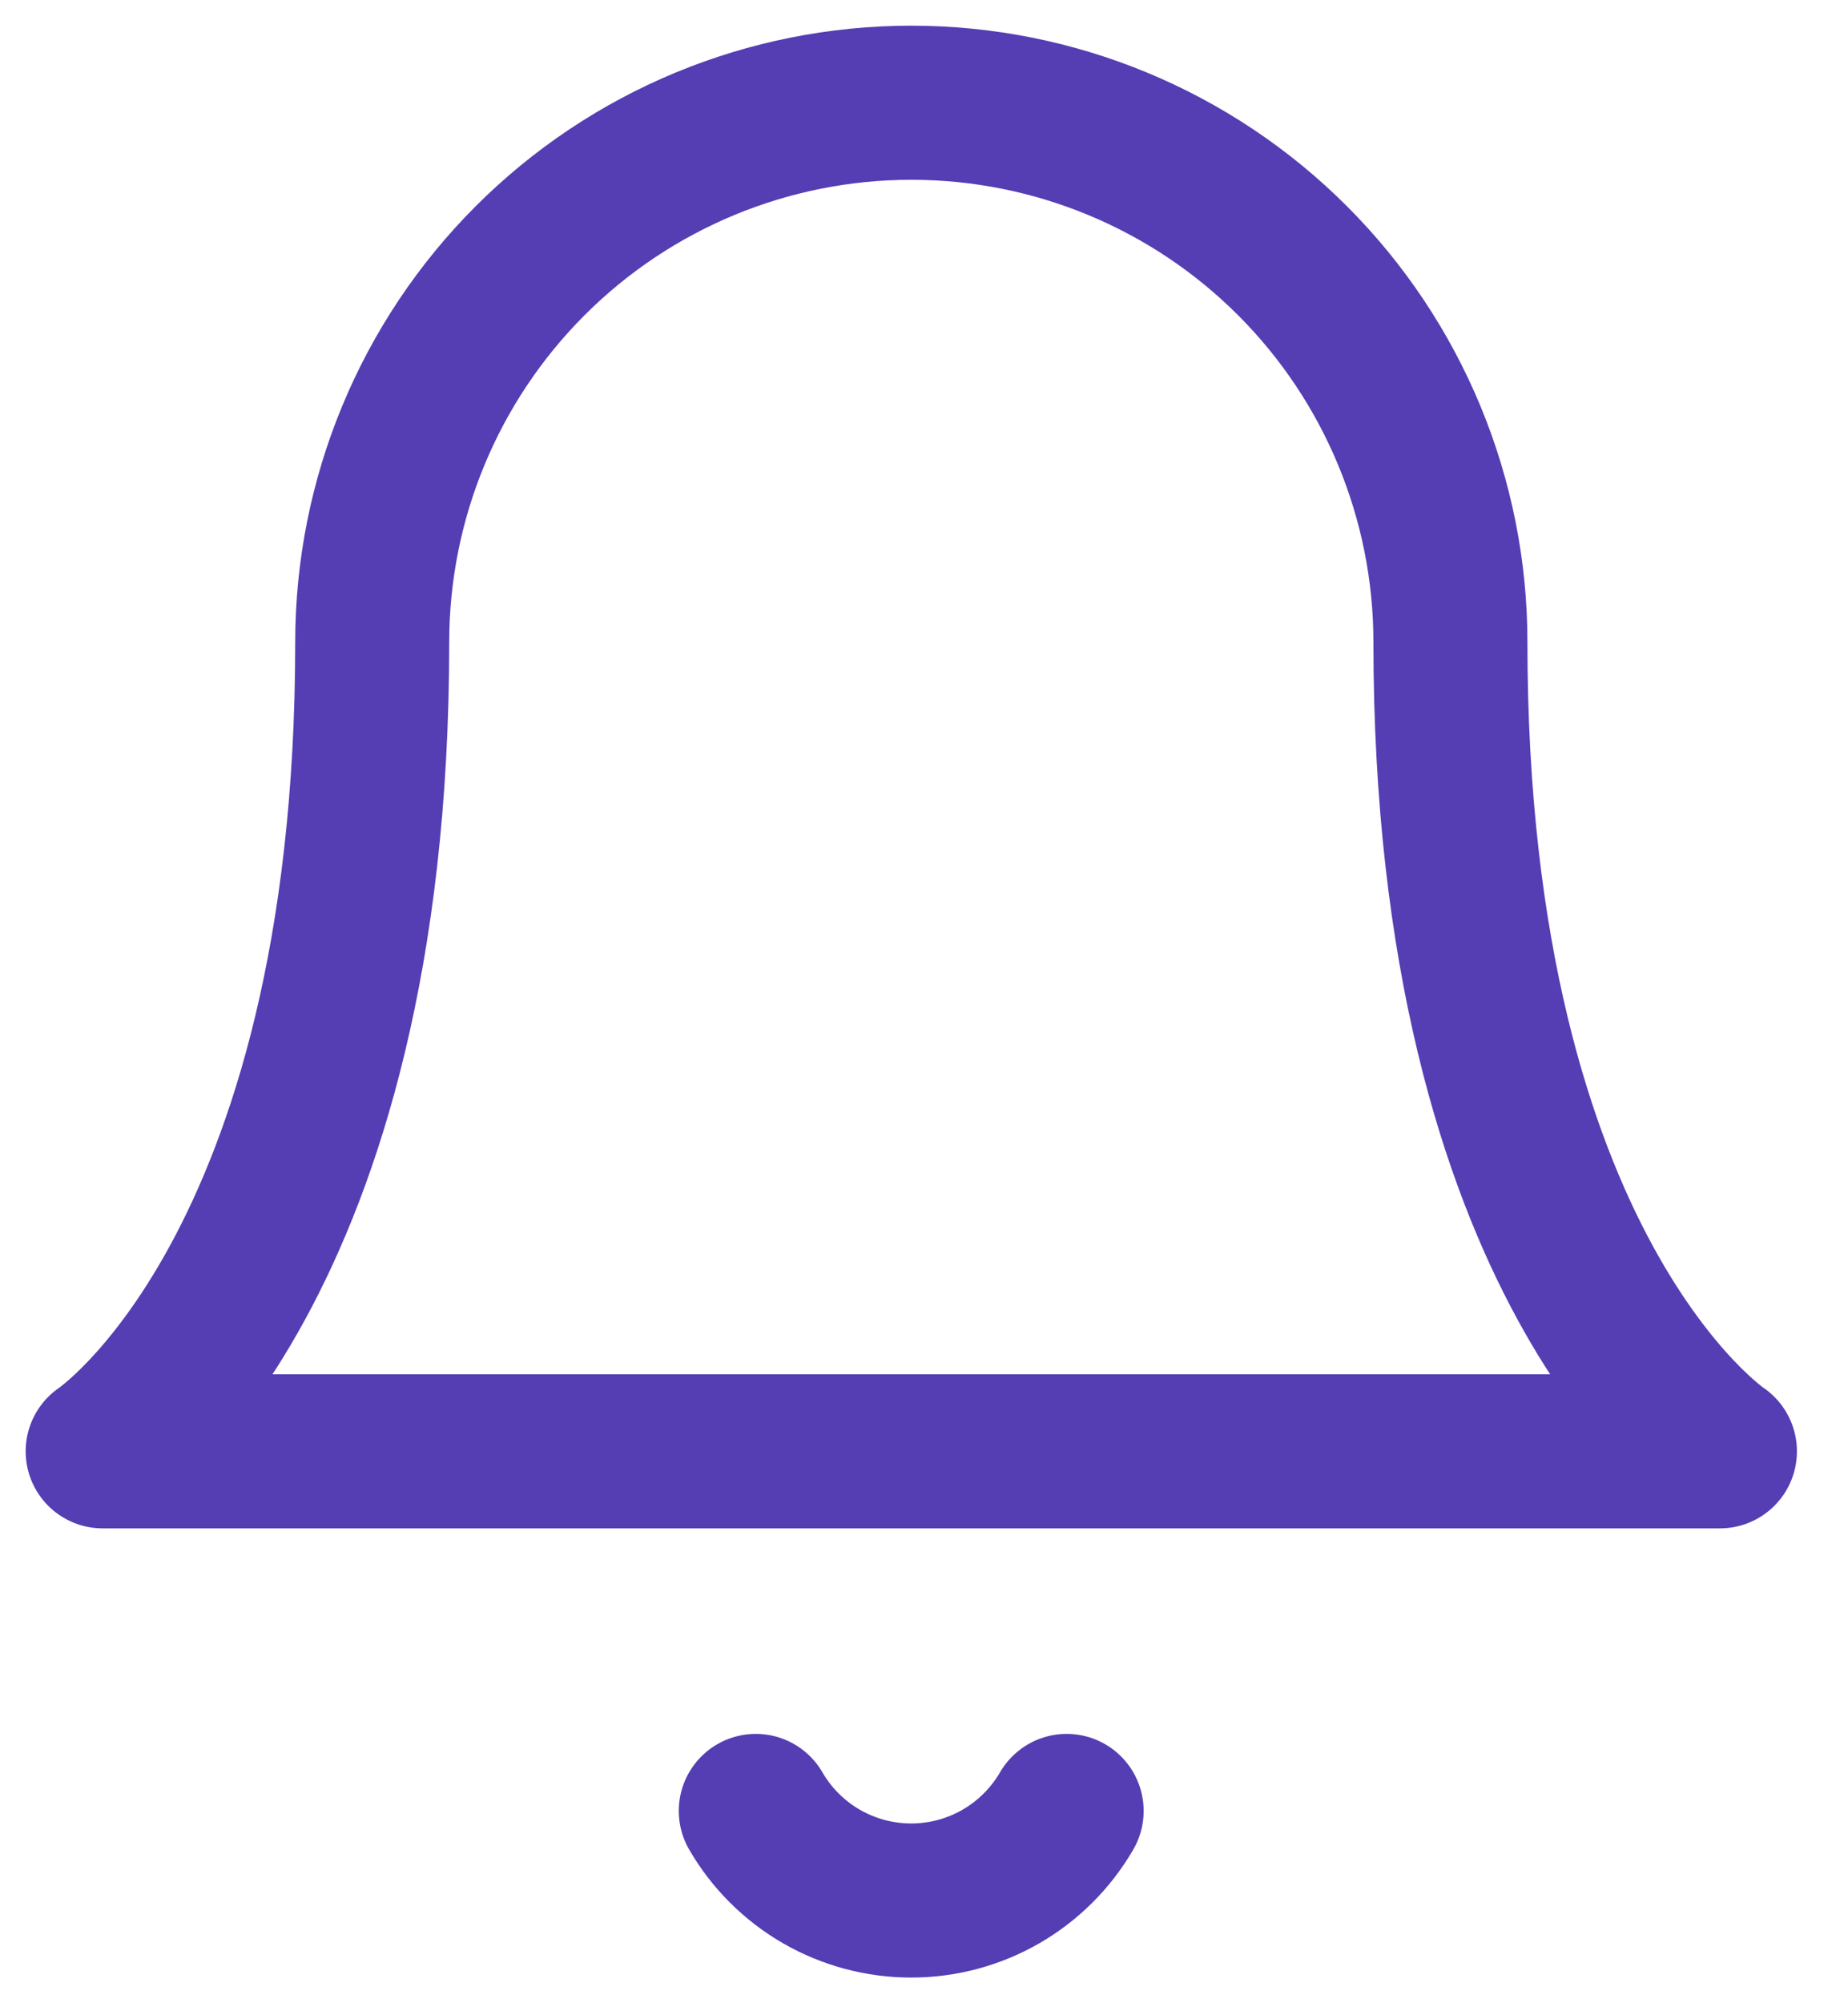 <svg width="36" height="39" viewBox="0 0 36 39" fill="none" xmlns="http://www.w3.org/2000/svg">
<path d="M28.255 12.502C28.255 9.717 27.148 7.045 25.179 5.076C23.209 3.106 20.538 2 17.753 2C14.967 2 12.296 3.106 10.327 5.076C8.357 7.045 7.251 9.717 7.251 12.502C7.251 24.754 2 28.255 2 28.255H33.505C33.505 28.255 28.255 24.754 28.255 12.502Z" stroke="#553DB4" stroke-width="3" stroke-linecap="round" stroke-linejoin="round"/>
<path d="M20.779 35.256C20.471 35.786 20.029 36.227 19.498 36.533C18.966 36.839 18.364 37 17.751 37C17.137 37 16.535 36.839 16.003 36.533C15.472 36.227 15.03 35.786 14.723 35.256" stroke="#553DB4" stroke-width="3" stroke-linecap="round" stroke-linejoin="round"/>
</svg>
